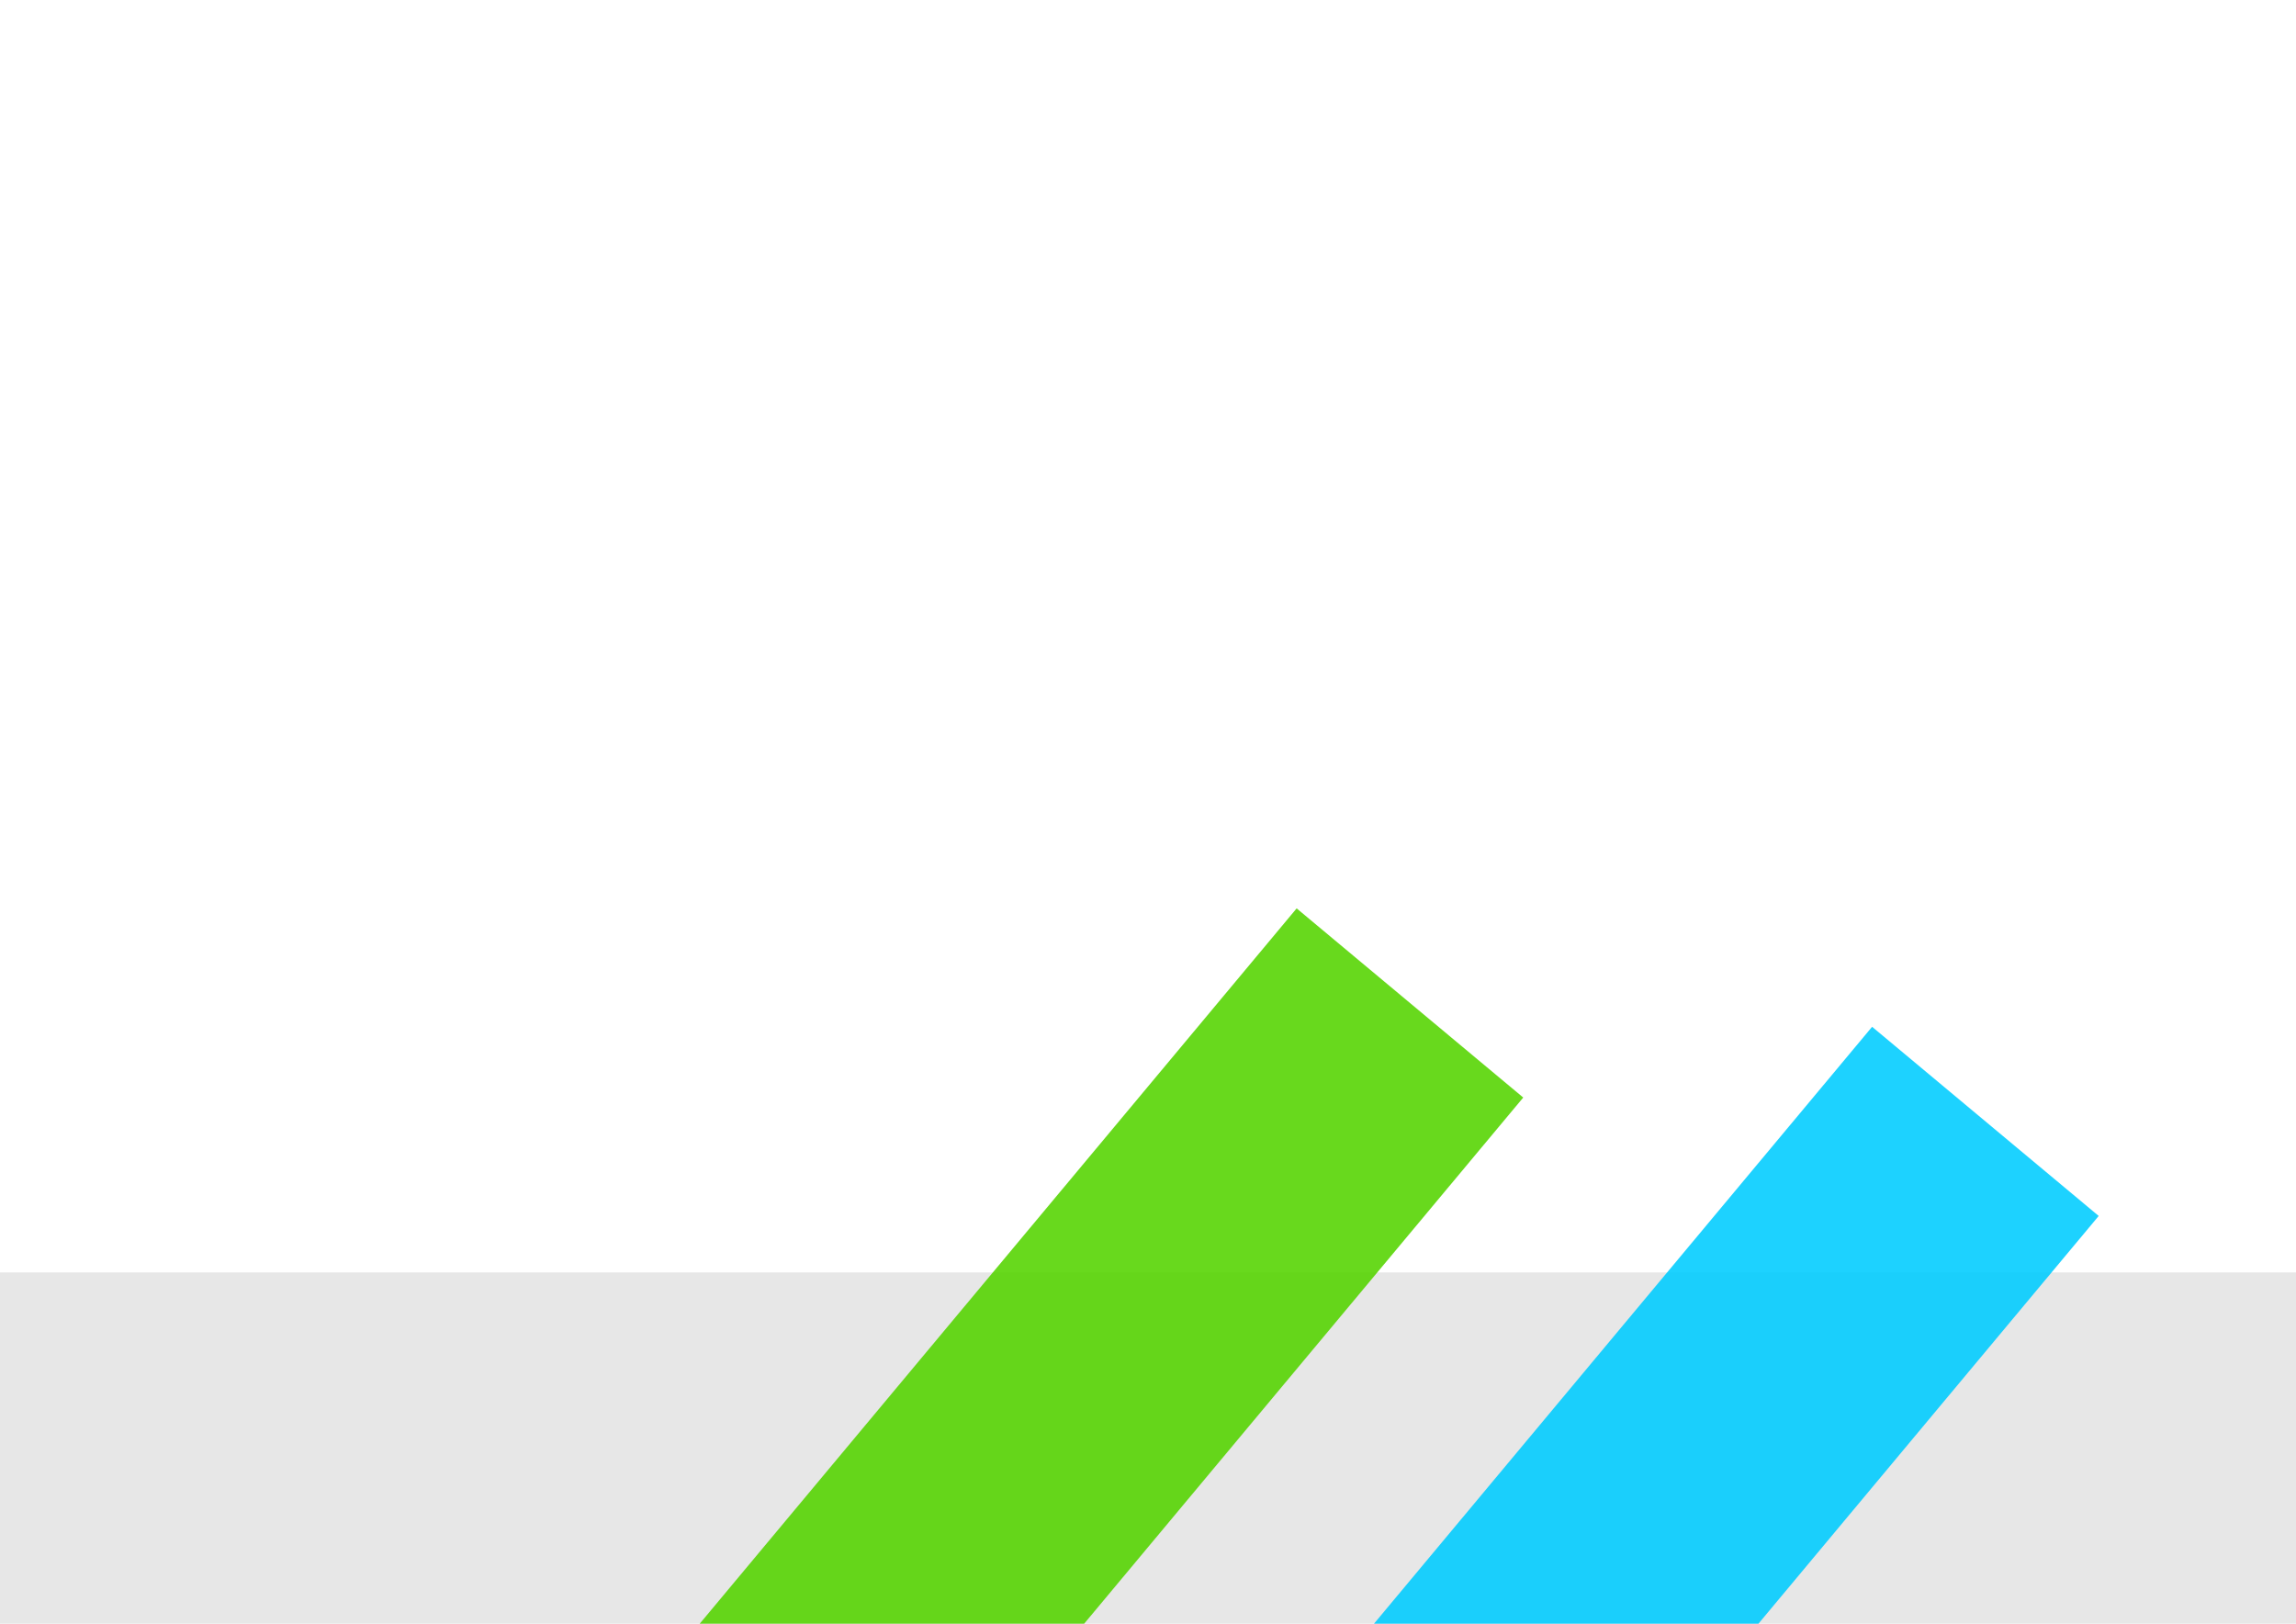 <?xml version="1.0" encoding="UTF-8" standalone="no"?>
<!-- Created with Inkscape (http://www.inkscape.org/) -->

<svg
   xmlns:dc="http://purl.org/dc/elements/1.1/"
   xmlns:cc="http://creativecommons.org/ns#"
   xmlns:rdf="http://www.w3.org/1999/02/22-rdf-syntax-ns#"
   xmlns:svg="http://www.w3.org/2000/svg"
   xmlns="http://www.w3.org/2000/svg"
   xmlns:sodipodi="http://sodipodi.sourceforge.net/DTD/sodipodi-0.dtd"
   xmlns:inkscape="http://www.inkscape.org/namespaces/inkscape"
   width="297mm"
   height="210mm"
   id="svg2985"
   version="1.1"
   inkscape:version="0.48.4 r9939"
   sodipodi:docname="website design 1.svg">
  <defs
     id="defs2987">
    <clipPath
       clipPathUnits="userSpaceOnUse"
       id="clipPath3817">
      <path
         style="opacity:0.9;fill:#ff5400;fill-opacity:0.984"
         d="m -1321.442,-350.951 -0.209,280 77.019,-69.943 0.209,-280 z"
         id="path3819"
         inkscape:connector-curvature="0"
         sodipodi:nodetypes="ccccc" />
    </clipPath>
    <clipPath
       clipPathUnits="userSpaceOnUse"
       id="clipPath3827">
      <path
         style="opacity:0.9;fill:#ff5400;fill-opacity:0.984"
         d="m -1321.442,-350.951 -0.209,280 77.019,-69.943 0.209,-280 z"
         id="path3829"
         inkscape:connector-curvature="0"
         sodipodi:nodetypes="ccccc" />
    </clipPath>
    <clipPath
       clipPathUnits="userSpaceOnUse"
       id="clipPath3847">
      <path
         sodipodi:nodetypes="ccccc"
         inkscape:connector-curvature="0"
         id="path3849"
         d="m -758.169,-579.394 -0.393,280 144.902,-69.943 0.393,-280 z"
         style="opacity:0.9;fill:#ff5400;fill-opacity:0.984" />
    </clipPath>
    <clipPath
       clipPathUnits="userSpaceOnUse"
       id="clipPath3865">
      <path
         sodipodi:nodetypes="ccccc"
         inkscape:connector-curvature="0"
         id="path3867"
         d="m -653.475,-611.394 0.209,280 -77.019,-69.943 -0.209,-280 z"
         style="opacity:0.9;fill:#ff5400;fill-opacity:0.984" />
    </clipPath>
    <clipPath
       clipPathUnits="userSpaceOnUse"
       id="clipPath3871">
      <path
         sodipodi:nodetypes="ccccc"
         inkscape:connector-curvature="0"
         id="path3873"
         d="m -730.286,-579.394 -0.209,280 77.019,-69.943 0.209,-280 z"
         style="opacity:0.9;fill:#ff5400;fill-opacity:0.984" />
    </clipPath>
    <clipPath
       clipPathUnits="userSpaceOnUse"
       id="clipPath3875">
      <path
         style="opacity:0.9;fill:#ff5400;fill-opacity:0.984"
         d="m -1141.39,-914.338 0.426,280 -156.991,-69.943 -0.426,-280 z"
         id="path3877"
         inkscape:connector-curvature="0"
         sodipodi:nodetypes="ccccc" />
    </clipPath>
    <clipPath
       clipPathUnits="userSpaceOnUse"
       id="clipPath3939">
      <rect
         style="opacity:0.9;fill:#55d400;fill-opacity:0.984"
         id="rect3941"
         width="71.12"
         height="184.973"
         x="82.774"
         y="-518.44" />
    </clipPath>
    <clipPath
       clipPathUnits="userSpaceOnUse"
       id="clipPath3943">
      <rect
         style="opacity:0.9;fill:#55d400;fill-opacity:0.984"
         id="rect3945"
         width="71.12"
         height="184.973"
         x="82.774"
         y="-518.44" />
    </clipPath>
    <clipPath
       clipPathUnits="userSpaceOnUse"
       id="clipPath4026">
      <rect
         style="fill:#e6e6e6;fill-opacity:0.984"
         id="rect4028"
         width="2834.646"
         height="1594.488"
         x="2617.454"
         y="-2381.783"
         transform="matrix(-0.768,0.641,0.641,0.768,0,0)" />
    </clipPath>
    <clipPath
       clipPathUnits="userSpaceOnUse"
       id="clipPath4030">
      <rect
         style="fill:#e6e6e6;fill-opacity:0.984"
         id="rect4032"
         width="2834.646"
         height="1594.488"
         x="2617.454"
         y="-2381.783"
         transform="matrix(0.768,-0.641,0.641,0.768,0,0)" />
    </clipPath>
    <clipPath
       clipPathUnits="userSpaceOnUse"
       id="clipPath4040">
      <rect
         y="-2381.783"
         x="5452.101"
         height="1594.488"
         width="2834.646"
         id="rect4042"
         style="fill:#e6e6e6;fill-opacity:0.984"
         transform="matrix(0.768,-0.641,0.641,0.768,0,0)" />
    </clipPath>
    <clipPath
       clipPathUnits="userSpaceOnUse"
       id="clipPath4052">
      <rect
         y="-2381.783"
         x="5452.101"
         height="1594.488"
         width="2834.646"
         id="rect4054"
         style="fill:#e6e6e6;fill-opacity:0.984"
         transform="matrix(0.895,0.447,-0.447,0.895,0,0)" />
    </clipPath>
    <clipPath
       clipPathUnits="userSpaceOnUse"
       id="clipPath4078">
      <rect
         style="fill:#e6e6e6;fill-opacity:0.984"
         id="rect4080"
         width="2834.646"
         height="1594.488"
         x="8286.732"
         y="-2381.783"
         transform="matrix(0.768,-0.641,0.641,0.768,0,0)" />
    </clipPath>
    <clipPath
       clipPathUnits="userSpaceOnUse"
       id="clipPath4082">
      <rect
         style="fill:#e6e6e6;fill-opacity:0.984"
         id="rect4084"
         width="2834.646"
         height="1594.488"
         x="8286.732"
         y="-2381.783"
         transform="matrix(0.768,-0.641,0.641,0.768,0,0)" />
    </clipPath>
    <clipPath
       clipPathUnits="userSpaceOnUse"
       id="clipPath4088">
      <rect
         y="-2381.783"
         x="11123.378"
         height="1594.488"
         width="2834.646"
         id="rect4090"
         style="fill:#e6e6e6;fill-opacity:0.984"
         transform="matrix(-0.768,0.641,0.641,0.768,0,0)" />
    </clipPath>
    <clipPath
       clipPathUnits="userSpaceOnUse"
       id="clipPath4092">
      <rect
         y="-2381.783"
         x="11123.378"
         height="1594.488"
         width="2834.646"
         id="rect4094"
         style="fill:#e6e6e6;fill-opacity:0.984"
         transform="matrix(-0.768,0.641,0.641,0.768,0,0)" />
    </clipPath>
    <clipPath
       clipPathUnits="userSpaceOnUse"
       id="clipPath4030-1">
      <rect
         style="fill:#e6e6e6;fill-opacity:0.984"
         id="rect4032-4"
         width="2834.646"
         height="1594.488"
         x="2617.454"
         y="-2381.783"
         transform="matrix(0.768,-0.641,0.641,0.768,0,0)" />
    </clipPath>
    <clipPath
       clipPathUnits="userSpaceOnUse"
       id="clipPath4026-3">
      <rect
         style="fill:#e6e6e6;fill-opacity:0.984"
         id="rect4028-9"
         width="2834.646"
         height="1594.488"
         x="2617.454"
         y="-2381.783"
         transform="matrix(-0.768,0.641,0.641,0.768,0,0)" />
    </clipPath>
    <clipPath
       clipPathUnits="userSpaceOnUse"
       id="clipPath4040-8">
      <rect
         y="-2381.783"
         x="5452.101"
         height="1594.488"
         width="2834.646"
         id="rect4042-8"
         style="fill:#e6e6e6;fill-opacity:0.984"
         transform="matrix(0.768,-0.641,0.641,0.768,0,0)" />
    </clipPath>
    <clipPath
       clipPathUnits="userSpaceOnUse"
       id="clipPath4052-0">
      <rect
         y="-2381.783"
         x="5452.101"
         height="1594.488"
         width="2834.646"
         id="rect4054-8"
         style="fill:#e6e6e6;fill-opacity:0.984"
         transform="matrix(0.895,0.447,-0.447,0.895,0,0)" />
    </clipPath>
    <clipPath
       clipPathUnits="userSpaceOnUse"
       id="clipPath4082-7">
      <rect
         style="fill:#e6e6e6;fill-opacity:0.984"
         id="rect4084-7"
         width="2834.646"
         height="1594.488"
         x="8286.732"
         y="-2381.783"
         transform="matrix(0.768,-0.641,0.641,0.768,0,0)" />
    </clipPath>
    <clipPath
       clipPathUnits="userSpaceOnUse"
       id="clipPath4078-8">
      <rect
         style="fill:#e6e6e6;fill-opacity:0.984"
         id="rect4080-3"
         width="2834.646"
         height="1594.488"
         x="8286.732"
         y="-2381.783"
         transform="matrix(0.768,-0.641,0.641,0.768,0,0)" />
    </clipPath>
    <clipPath
       clipPathUnits="userSpaceOnUse"
       id="clipPath4092-8">
      <rect
         y="-2381.783"
         x="11123.378"
         height="1594.488"
         width="2834.646"
         id="rect4094-3"
         style="fill:#e6e6e6;fill-opacity:0.984"
         transform="matrix(-0.768,0.641,0.641,0.768,0,0)" />
    </clipPath>
    <clipPath
       clipPathUnits="userSpaceOnUse"
       id="clipPath4088-7">
      <rect
         y="-2381.783"
         x="11123.378"
         height="1594.488"
         width="2834.646"
         id="rect4090-1"
         style="fill:#e6e6e6;fill-opacity:0.984"
         transform="matrix(-0.768,0.641,0.641,0.768,0,0)" />
    </clipPath>
    <clipPath
       clipPathUnits="userSpaceOnUse"
       id="clipPath4254">
      <rect
         y="580.418"
         x="20272.617"
         height="1594.488"
         width="2834.646"
         id="rect4256"
         style="fill:#e6e6e6;fill-opacity:0.984"
         transform="matrix(0.768,-0.641,0.641,0.768,0,0)" />
    </clipPath>
    <clipPath
       clipPathUnits="userSpaceOnUse"
       id="clipPath4258">
      <rect
         y="580.418"
         x="20272.617"
         height="1594.488"
         width="2834.646"
         id="rect4260"
         style="fill:#e6e6e6;fill-opacity:0.984"
         transform="matrix(0.942,-0.335,0.335,0.942,0,0)" />
    </clipPath>
    <clipPath
       clipPathUnits="userSpaceOnUse"
       id="clipPath4268">
      <rect
         style="fill:#e6e6e6;fill-opacity:0.984"
         id="rect4270"
         width="2834.646"
         height="1594.488"
         x="23107.264"
         y="580.418"
         transform="matrix(0.97,-0.245,0.245,0.97,0,0)" />
    </clipPath>
    <clipPath
       clipPathUnits="userSpaceOnUse"
       id="clipPath4272">
      <rect
         style="fill:#e6e6e6;fill-opacity:0.984"
         id="rect4274"
         width="2834.646"
         height="1594.488"
         x="23107.264"
         y="580.418"
         transform="matrix(0.992,0.128,-0.128,0.992,0,0)" />
    </clipPath>
    <clipPath
       clipPathUnits="userSpaceOnUse"
       id="clipPath4282">
      <rect
         y="580.418"
         x="25941.895"
         height="1594.488"
         width="2834.646"
         id="rect4284"
         style="fill:#e6e6e6;fill-opacity:0.984"
         transform="matrix(0.768,-0.641,0.641,0.768,0,0)" />
    </clipPath>
    <clipPath
       clipPathUnits="userSpaceOnUse"
       id="clipPath4286">
      <rect
         y="580.418"
         x="25941.895"
         height="1594.488"
         width="2834.646"
         id="rect4288"
         style="fill:#e6e6e6;fill-opacity:0.984"
         transform="matrix(0.768,-0.641,0.641,0.768,0,0)" />
    </clipPath>
    <clipPath
       clipPathUnits="userSpaceOnUse"
       id="clipPath4296">
      <rect
         style="fill:#e6e6e6;fill-opacity:0.984"
         id="rect4298"
         width="2834.646"
         height="1594.488"
         x="28778.541"
         y="580.418"
         transform="matrix(-0.768,0.641,0.641,0.768,0,0)" />
    </clipPath>
    <clipPath
       clipPathUnits="userSpaceOnUse"
       id="clipPath4300">
      <rect
         style="fill:#e6e6e6;fill-opacity:0.984"
         id="rect4302"
         width="2834.646"
         height="1594.488"
         x="28778.541"
         y="580.418"
         transform="matrix(0.768,-0.641,0.641,0.768,0,0)" />
    </clipPath>
  </defs>
  <sodipodi:namedview
     inkscape:document-units="mm"
     pagecolor="#ffffff"
     bordercolor="#666666"
     borderopacity="1.0"
     inkscape:pageopacity="0.0"
     inkscape:pageshadow="2"
     inkscape:zoom="0.0625"
     inkscape:cx="15289.561"
     inkscape:cy="-242.97461"
     inkscape:current-layer="layer1"
     id="namedview2989"
     showgrid="false"
     inkscape:window-width="1920"
     inkscape:window-height="1017"
     inkscape:window-x="-8"
     inkscape:window-y="-8"
     inkscape:window-maximized="1" />
  <g
     inkscape:label="Layer 1"
     inkscape:groupmode="layer"
     id="layer1">
    <path
       inkscape:export-ydpi="193.77129"
       inkscape:export-xdpi="193.77129"
       inkscape:export-filename="C:\Users\Vivek\My Box Files\Solutions\attempt 5\images\slant100.png"
       sodipodi:nodetypes="ccccc"
       inkscape:connector-curvature="0"
       id="path3927"
       d="m 92.04,-416.097 0,-87.218 28.546,50.678 0,87.905 z"
       style="opacity:0.9;fill:#ff6600;fill-opacity:0.984" />
    <rect
       style="fill:#e6e6e6;fill-opacity:0.984"
       id="rect2994"
       width="2834.646"
       height="1594.488"
       x="-1424.369"
       y="622.006" />
    <path
       style="opacity:0.9;fill:#ff6600;fill-opacity:0.984"
       d="m -111.244,-376.84 0,-110.526 28.546,44.21 0,110.526 z"
       id="path3913"
       inkscape:connector-curvature="0"
       sodipodi:nodetypes="ccccc"
       inkscape:export-filename="C:\Users\Vivek\My Box Files\Solutions\attempt 5\images\slant100.png"
       inkscape:export-xdpi="150.3743"
       inkscape:export-ydpi="150.3743" />
    <path
       style="opacity:0.9;fill:#00ccff;fill-opacity:0.984"
       d="m -66.784,-393.77 -59.717,93.005 -0.134,-52.625 59.717,-93.005 z"
       id="path3915"
       inkscape:connector-curvature="0"
       sodipodi:nodetypes="ccccc"
       inkscape:export-filename="C:\Users\Vivek\My Box Files\Solutions\attempt 5\images\slant100.png"
       inkscape:export-xdpi="150.3743"
       inkscape:export-ydpi="150.3743" />
    <path
       sodipodi:nodetypes="ccccc"
       inkscape:connector-curvature="0"
       id="path3917"
       d="m -66.784,-468.044 -59.717,93.005 -0.134,-52.625 59.717,-93.005 z"
       style="opacity:0.9;fill:#55d400;fill-opacity:0.984"
       inkscape:export-filename="C:\Users\Vivek\My Box Files\Solutions\attempt 5\images\slant100.png"
       inkscape:export-xdpi="150.3743"
       inkscape:export-ydpi="150.3743" />
    <path
       inkscape:transform-center-y="11.973112"
       sodipodi:nodetypes="ccccc"
       inkscape:connector-curvature="0"
       id="path3923"
       d="m 82.209,-407.18 47.012,-42.606 -0.075,42.995 -46.408,42.059 c -12.655,-19.946 -15.163,-28.254 -0.529,-42.448 z"
       style="opacity:0.9;fill:#00ccff;fill-opacity:0.984"
       clip-path="url(#clipPath3943)"
       inkscape:export-filename="C:\Users\Vivek\My Box Files\Solutions\attempt 5\images\slant100.png"
       inkscape:export-xdpi="193.77129"
       inkscape:export-ydpi="193.77129" />
    <path
       style="opacity:0.9;fill:#55d400;fill-opacity:0.984"
       d="m 43.48,-430.029 85.741,-77.706 -0.075,42.995 -85.741,77.706 z"
       id="path3925"
       inkscape:connector-curvature="0"
       sodipodi:nodetypes="ccccc"
       inkscape:transform-center-x="-43.130111"
       inkscape:transform-center-y="-60.342477"
       clip-path="url(#clipPath3939)"
       transform="translate(0,4.42)"
       inkscape:export-filename="C:\Users\Vivek\My Box Files\Solutions\attempt 5\images\slant100.png"
       inkscape:export-xdpi="193.77129"
       inkscape:export-ydpi="193.77129" />
    <rect
       style="opacity:0.9;fill:#55d400;fill-opacity:0.984"
       id="rect3958"
       width="144.25"
       height="2347.595"
       x="770.942"
       y="-65.285"
       transform="matrix(0.768,0.641,-0.641,0.768,0,0)" />
    <rect
       y="-201.077"
       x="1023.939"
       height="2347.595"
       width="144.25"
       id="rect3960"
       style="opacity:0.9;fill:#00ccff;fill-opacity:0.984"
       transform="matrix(0.768,0.641,-0.641,0.768,0,0)" />
    <rect
       y="576.751"
       x="1760.44"
       height="1594.488"
       width="2834.646"
       id="rect3962"
       style="fill:#e6e6e6;fill-opacity:0.984" />
    <rect
       transform="matrix(0.768,0.641,-0.641,0.768,0,0)"
       y="-2141.47"
       x="3186.416"
       height="2347.595"
       width="144.25"
       id="rect3964"
       style="opacity:0.9;fill:#ff6600;fill-opacity:0.984" />
    <rect
       transform="matrix(0.768,0.641,-0.641,0.768,0,0)"
       style="opacity:0.9;fill:#00ccff;fill-opacity:0.984"
       id="rect3966"
       width="144.25"
       height="2347.595"
       x="3439.413"
       y="-2277.262" />
    <rect
       style="fill:#e6e6e6;fill-opacity:0.984"
       id="rect3968"
       width="2834.646"
       height="1594.488"
       x="4880.195"
       y="548.467" />
    <rect
       style="opacity:0.9;fill:#ff6600;fill-opacity:0.984"
       id="rect3970"
       width="144.25"
       height="2347.595"
       x="5562.836"
       y="-4162.929"
       transform="matrix(0.768,0.641,-0.641,0.768,0,0)" />
    <rect
       y="-4298.721"
       x="5815.833"
       height="2347.595"
       width="144.25"
       id="rect3972"
       style="opacity:0.9;fill:#55d400;fill-opacity:0.984"
       transform="matrix(0.768,0.641,-0.641,0.768,0,0)" />
    <rect
       y="-2381.783"
       x="2617.454"
       height="1594.488"
       width="2834.646"
       id="rect3974"
       style="fill:#e6e6e6;fill-opacity:0.984" />
    <rect
       transform="matrix(0.768,0.641,-0.641,0.768,0,0)"
       y="-5597.842"
       x="2781.615"
       height="2347.595"
       width="144.25"
       id="rect3976"
       style="opacity:0.9;fill:#ff6600;fill-opacity:0.984"
       clip-path="url(#clipPath4030)" />
    <rect
       transform="matrix(-0.768,0.641,0.641,0.768,0,0)"
       style="opacity:0.9;fill:#55d400;fill-opacity:0.984"
       id="rect3978"
       width="144.25"
       height="2347.595"
       x="-4338.049"
       y="363.35"
       clip-path="url(#clipPath4026)" />
    <rect
       style="fill:#e6e6e6;fill-opacity:0.984"
       id="rect4020"
       width="2834.646"
       height="1594.488"
       x="5452.101"
       y="-2381.783" />
    <rect
       style="opacity:0.9;fill:#ff6600;fill-opacity:0.984"
       id="rect4022"
       width="144.25"
       height="2347.595"
       x="2781.266"
       y="-7250.605"
       transform="matrix(0.768,0.641,-0.641,0.768,0,0)"
       clip-path="url(#clipPath4040)" />
    <rect
       style="fill:#e6e6e6;fill-opacity:0.984"
       id="rect4044"
       width="2834.646"
       height="1594.488"
       x="303.8"
       y="-4559.672" />
    <rect
       y="-4559.672"
       x="3138.447"
       height="1594.488"
       width="2834.646"
       id="rect4046"
       style="fill:#e6e6e6;fill-opacity:0.984" />
    <rect
       y="632.748"
       x="7027.214"
       height="2347.595"
       width="144.25"
       id="rect4048"
       style="opacity:0.9;fill:#00ccff;fill-opacity:0.984"
       transform="matrix(0.895,-0.447,0.447,0.895,0,0)"
       clip-path="url(#clipPath4052)" />
    <rect
       y="-2381.783"
       x="8286.732"
       height="1594.488"
       width="2834.646"
       id="rect4056"
       style="fill:#e6e6e6;fill-opacity:0.984" />
    <rect
       style="fill:#e6e6e6;fill-opacity:0.984"
       id="rect4058"
       width="2834.646"
       height="1594.488"
       x="11123.378"
       y="-2381.783" />
    <rect
       style="opacity:0.9;fill:#ff6600;fill-opacity:0.984"
       id="rect4068"
       width="144.25"
       height="2347.595"
       x="6257.669"
       y="-8541.987"
       transform="matrix(0.768,0.641,-0.641,0.768,0,0)"
       clip-path="url(#clipPath4082)" />
    <rect
       y="-8677.779"
       x="6510.667"
       height="2347.595"
       width="144.25"
       id="rect4070"
       style="opacity:0.9;fill:#00ccff;fill-opacity:0.984"
       transform="matrix(0.768,0.641,-0.641,0.768,0,0)"
       clip-path="url(#clipPath4078)" />
    <rect
       transform="matrix(-0.768,0.641,0.641,0.768,0,0)"
       y="5786.017"
       x="-10928.249"
       height="2347.595"
       width="144.25"
       id="rect4072"
       style="opacity:0.9;fill:#55d400;fill-opacity:0.984"
       clip-path="url(#clipPath4092)" />
    <rect
       transform="matrix(-0.768,0.641,0.641,0.768,0,0)"
       style="opacity:0.9;fill:#00ccff;fill-opacity:0.984"
       id="rect4074"
       width="144.25"
       height="2347.595"
       x="-10675.252"
       y="5650.225"
       clip-path="url(#clipPath4088)" />
    <rect
       style="fill:#e6e6e6;fill-opacity:0.984;opacity:1"
       id="rect4096"
       width="2834.646"
       height="1594.488"
       x="8930.503"
       y="580.418"
       inkscape:export-filename="C:\Users\Vivek\My Box Files\Solutions\attempt 5\images\bg1.png"
       inkscape:export-xdpi="60.959984"
       inkscape:export-ydpi="60.959984" />
    <rect
       clip-path="url(#clipPath4030)"
       style="opacity:0.9;fill:#ff6600;fill-opacity:0.984"
       id="rect4098"
       width="144.25"
       height="2347.595"
       x="2781.615"
       y="-5597.842"
       transform="matrix(0.768,0.641,-0.641,0.768,6313.049,2962.202)" />
    <rect
       clip-path="url(#clipPath4026)"
       y="363.35"
       x="-4338.049"
       height="2347.595"
       width="144.25"
       id="rect4100"
       style="opacity:0.9;fill:#55d400;fill-opacity:0.984"
       transform="matrix(-0.768,0.641,0.641,0.768,6313.049,2962.202)" />
    <rect
       y="580.418"
       x="11765.149"
       height="1594.488"
       width="2834.646"
       id="rect4102"
       style="fill:#e6e6e6;fill-opacity:0.984" />
    <rect
       clip-path="url(#clipPath4040)"
       transform="matrix(0.768,0.641,-0.641,0.768,6313.049,2962.202)"
       y="-7250.605"
       x="2781.266"
       height="2347.595"
       width="144.25"
       id="rect4104"
       style="opacity:0.9;fill:#ff6600;fill-opacity:0.984" />
    <rect
       clip-path="url(#clipPath4052)"
       transform="matrix(0.895,-0.447,0.447,0.895,6313.049,2962.202)"
       style="opacity:0.9;fill:#00ccff;fill-opacity:0.984"
       id="rect4106"
       width="144.25"
       height="2347.595"
       x="7027.214"
       y="632.748" />
    <rect
       style="fill:#e6e6e6;fill-opacity:0.984"
       id="rect4108"
       width="2834.646"
       height="1594.488"
       x="14599.781"
       y="580.418" />
    <rect
       y="580.418"
       x="17436.428"
       height="1594.488"
       width="2834.646"
       id="rect4110"
       style="fill:#e6e6e6;fill-opacity:0.984" />
    <rect
       clip-path="url(#clipPath4082)"
       transform="matrix(0.768,0.641,-0.641,0.768,6313.049,2962.202)"
       y="-8541.987"
       x="6257.669"
       height="2347.595"
       width="144.25"
       id="rect4112"
       style="opacity:0.9;fill:#ff6600;fill-opacity:0.984" />
    <rect
       clip-path="url(#clipPath4078)"
       transform="matrix(0.768,0.641,-0.641,0.768,6313.049,2962.202)"
       style="opacity:0.9;fill:#00ccff;fill-opacity:0.984"
       id="rect4114"
       width="144.25"
       height="2347.595"
       x="6510.667"
       y="-8677.779" />
    <rect
       clip-path="url(#clipPath4092)"
       style="opacity:0.9;fill:#55d400;fill-opacity:0.984"
       id="rect4116"
       width="144.25"
       height="2347.595"
       x="-10928.249"
       y="5786.017"
       transform="matrix(-0.768,0.641,0.641,0.768,6313.049,2962.202)" />
    <rect
       clip-path="url(#clipPath4088)"
       y="5650.225"
       x="-10675.252"
       height="2347.595"
       width="144.25"
       id="rect4118"
       style="opacity:0.9;fill:#00ccff;fill-opacity:0.984"
       transform="matrix(-0.768,0.641,0.641,0.768,6313.049,2962.202)" />
    <rect
       style="fill:#e6e6e6;fill-opacity:0.984;opacity:1"
       id="rect4096-7"
       width="2834.646"
       height="1594.488"
       x="20272.617"
       y="580.418"
       inkscape:export-filename="C:\Users\Vivek\My Box Files\Solutions\attempt 6\images\bg5.png"
       inkscape:export-xdpi="60.959984"
       inkscape:export-ydpi="60.959984" />
    <rect
       y="580.418"
       x="23107.264"
       height="1594.488"
       width="2834.646"
       id="rect4102-9"
       style="fill:#e6e6e6;fill-opacity:0.984" />
    <rect
       style="fill:#e6e6e6;fill-opacity:0.984"
       id="rect4108-1"
       width="2834.646"
       height="1594.488"
       x="25941.895"
       y="580.418" />
    <rect
       y="580.418"
       x="28778.541"
       height="1594.488"
       width="2834.646"
       id="rect4110-0"
       style="fill:#e6e6e6;fill-opacity:0.984" />
    <rect
       transform="matrix(0.942,0.335,-0.335,0.942,0,0)"
       style="opacity:0.9;fill:#55d400;fill-opacity:0.984"
       id="rect4248"
       width="144.25"
       height="2347.595"
       x="20414.799"
       y="-6970.738"
       clip-path="url(#clipPath4258)" />
    <rect
       transform="matrix(0.768,0.641,-0.641,0.768,0,0)"
       y="-13672.337"
       x="17049.48"
       height="2347.595"
       width="144.25"
       id="rect4250"
       style="opacity:0.9;fill:#ff6600;fill-opacity:0.984"
       clip-path="url(#clipPath4254)" />
    <rect
       y="3577.465"
       x="25105.068"
       height="2347.595"
       width="144.25"
       id="rect4262"
       style="opacity:0.9;fill:#00ccff;fill-opacity:0.984"
       transform="matrix(0.992,-0.128,0.128,0.992,0,0)"
       clip-path="url(#clipPath4272)" />
    <rect
       transform="matrix(0.97,0.245,-0.245,0.97,0,0)"
       style="opacity:0.9;fill:#55d400;fill-opacity:0.984"
       id="rect4264"
       width="144.25"
       height="2347.595"
       x="24974.719"
       y="-5926.077"
       clip-path="url(#clipPath4268)" />
    <rect
       transform="matrix(0.768,0.641,-0.641,0.768,0,0)"
       y="-17585.834"
       x="21710.49"
       height="2347.595"
       width="144.25"
       id="rect4276"
       style="opacity:0.9;fill:#ff6600;fill-opacity:0.984"
       clip-path="url(#clipPath4286)" />
    <rect
       transform="matrix(0.768,0.641,-0.641,0.768,0,0)"
       style="opacity:0.9;fill:#55d400;fill-opacity:0.984"
       id="rect4278"
       width="144.25"
       height="2347.595"
       x="21963.486"
       y="-17721.627"
       clip-path="url(#clipPath4282)" />
    <rect
       style="opacity:0.9;fill:#ff6600;fill-opacity:0.984"
       id="rect4290"
       width="144.25"
       height="2347.595"
       x="23810.137"
       y="-19330.973"
       transform="matrix(0.768,0.641,-0.641,0.768,0,0)"
       clip-path="url(#clipPath4300)" />
    <rect
       y="19314.225"
       x="-22374.184"
       height="2347.595"
       width="144.25"
       id="rect4292"
       style="opacity:0.9;fill:#00ccff;fill-opacity:0.984"
       transform="matrix(-0.768,0.641,0.641,0.768,0,0)"
       clip-path="url(#clipPath4296)" />
  </g>
</svg>
